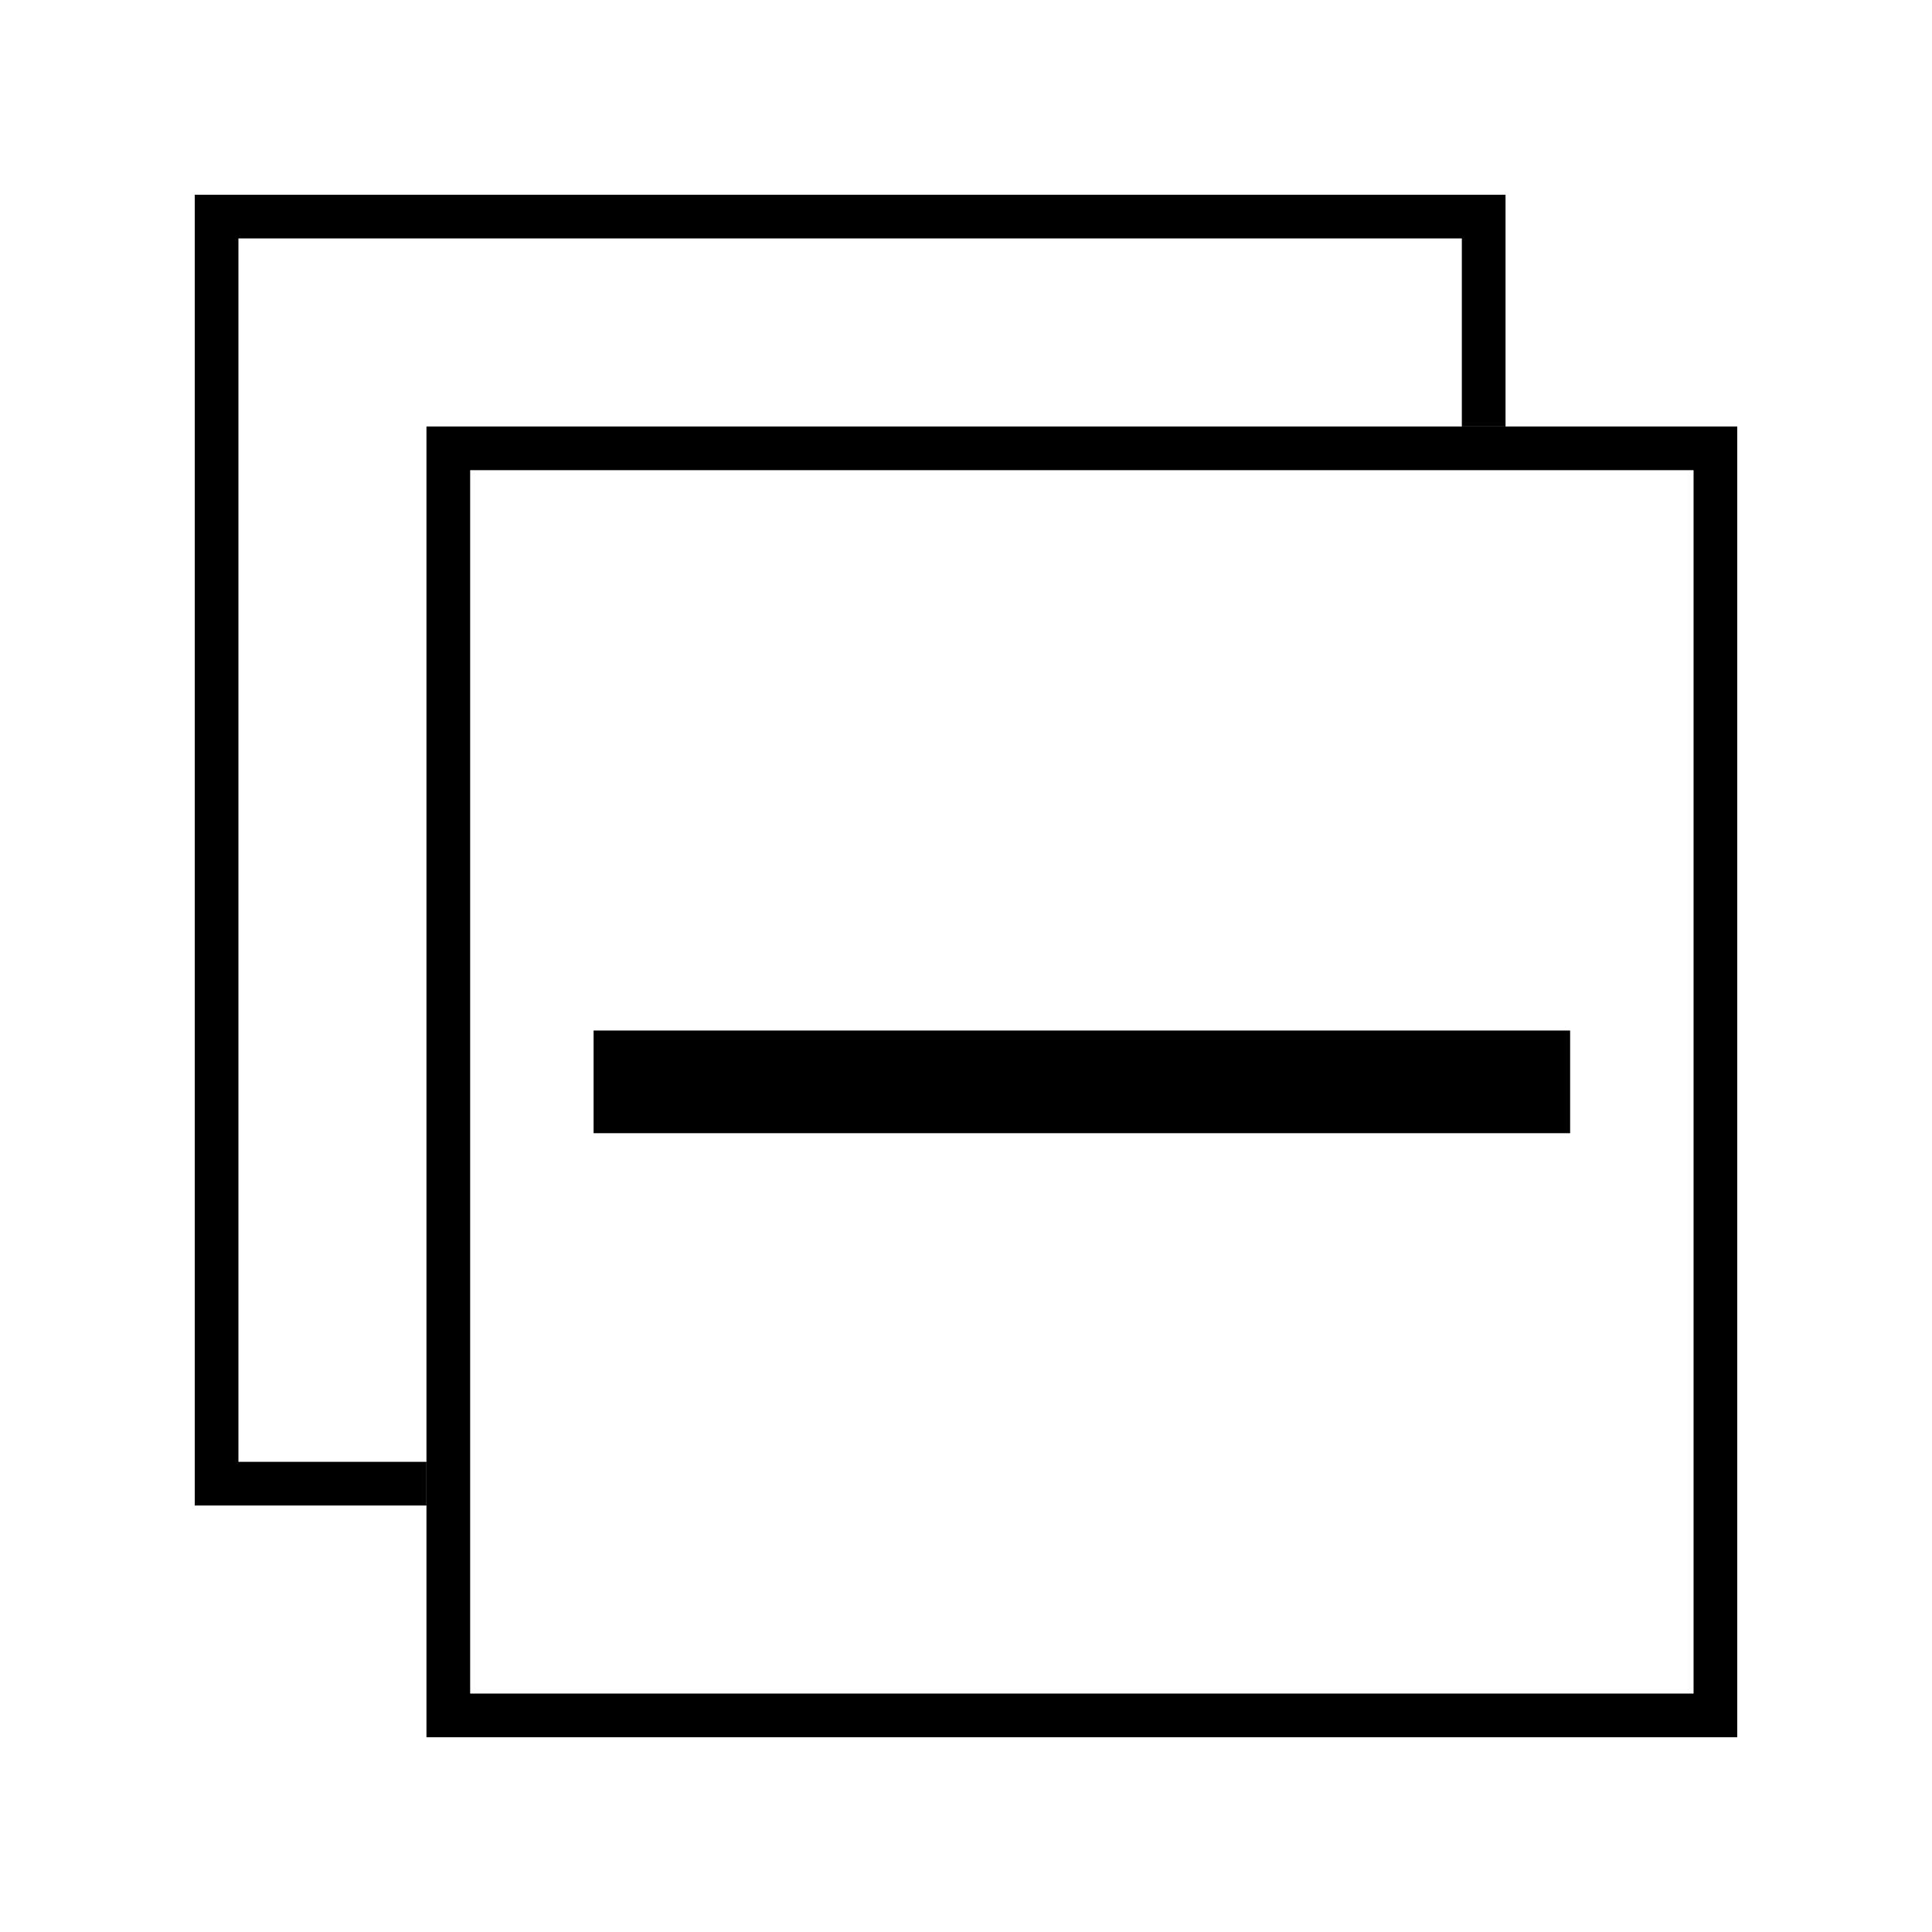 <?xml version="1.0" encoding="utf-8"?>
<!-- Generator: Adobe Illustrator 16.0.3, SVG Export Plug-In . SVG Version: 6.00 Build 0)  -->
<!DOCTYPE svg PUBLIC "-//W3C//DTD SVG 1.1//EN" "http://www.w3.org/Graphics/SVG/1.1/DTD/svg11.dtd">
<svg version="1.1" id="Capa_1" xmlns="http://www.w3.org/2000/svg" xmlns:xlink="http://www.w3.org/1999/xlink" x="0px" y="0px"
	 width="1829px" height="1829px" viewBox="0 0 1829 1829" enable-background="new 0 0 1829 1829" xml:space="preserve">
<g>
	<path d="M184.361,184.361v1240.912h219.364v-41.37H225.719V225.719h1158.184v178.006h41.369V184.361H184.361z"/>
	<path d="M403.726,1644.638V403.725h1240.913v1240.913H403.726L403.726,1644.638z M445.089,1603.273h1158.186V445.089H445.089
		V1603.273z"/>
	<rect x="561.942" y="975.58" width="924.478" height="97.204"/>
</g>
</svg>

